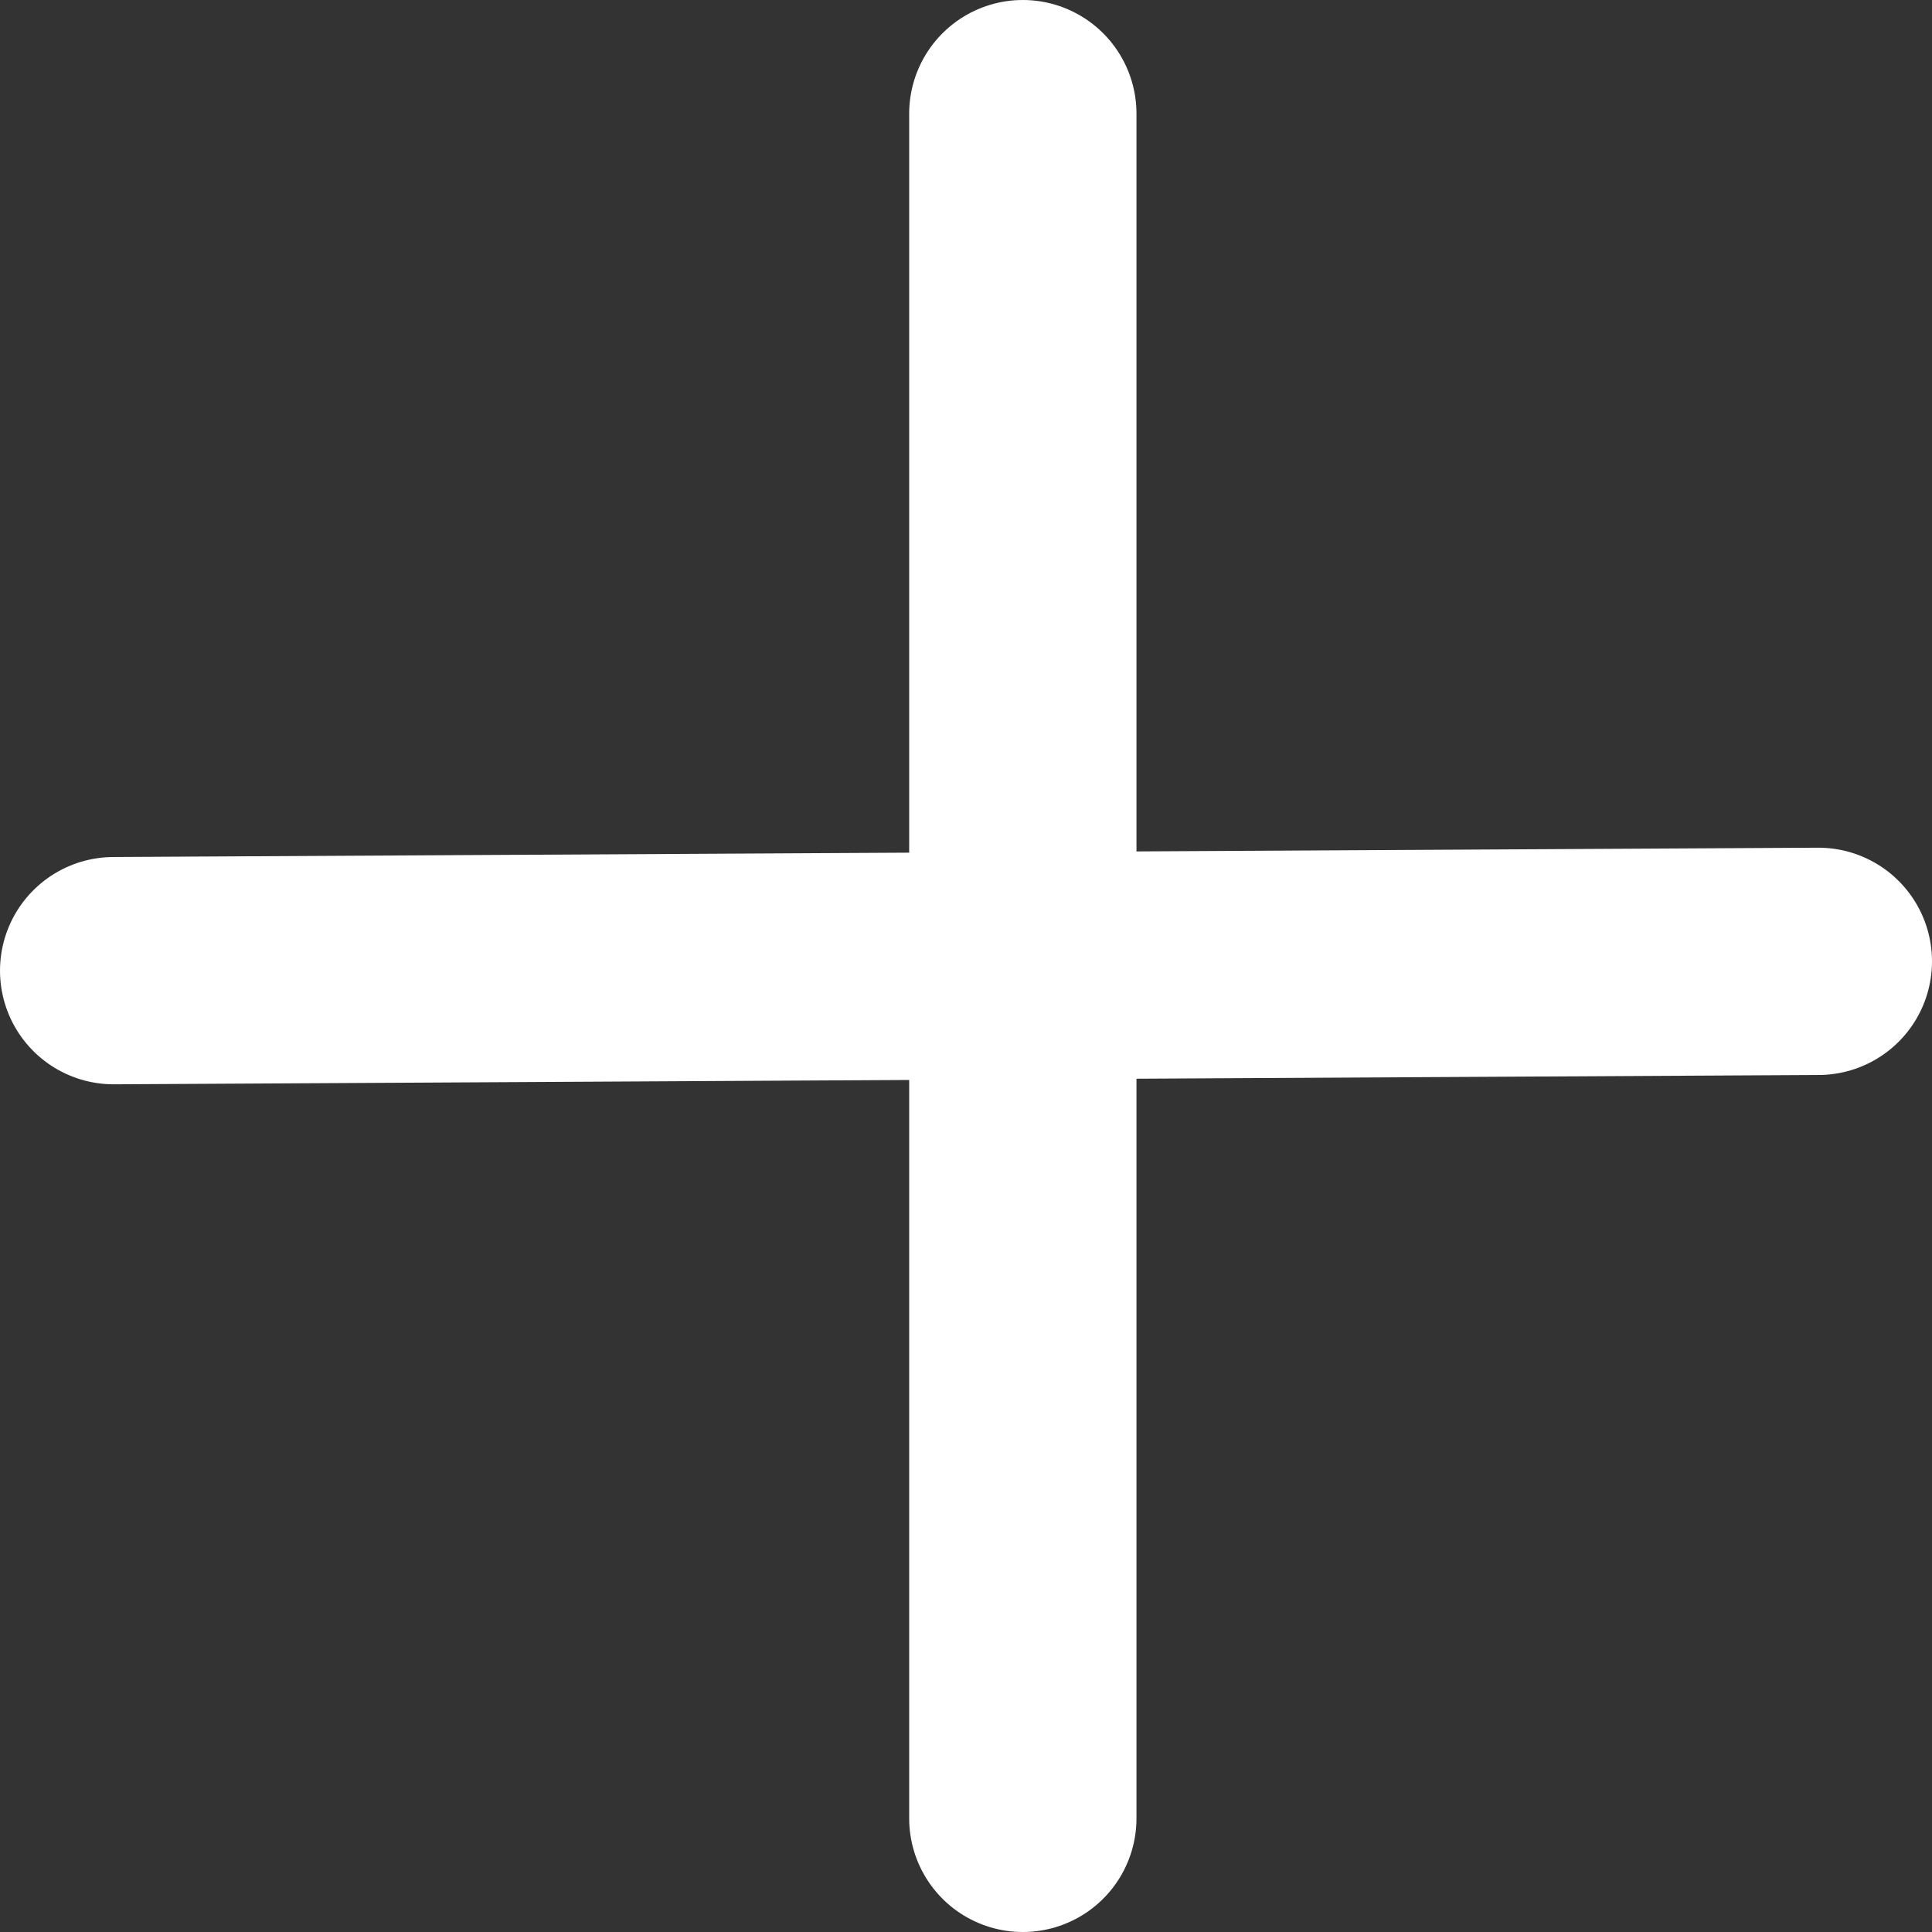 <svg width="17" height="17" viewBox="0 0 17 17" fill="none" xmlns="http://www.w3.org/2000/svg">
<rect x="0" y="0" width="17" height="17" fill="#333333" stroke="none"/>
<path d="M9 1V16" stroke="white" stroke-width="2" stroke-linecap="round"/>
<path d="M1 8.541L16 8.459" stroke="white" stroke-width="2" stroke-linecap="round"/>
</svg>
